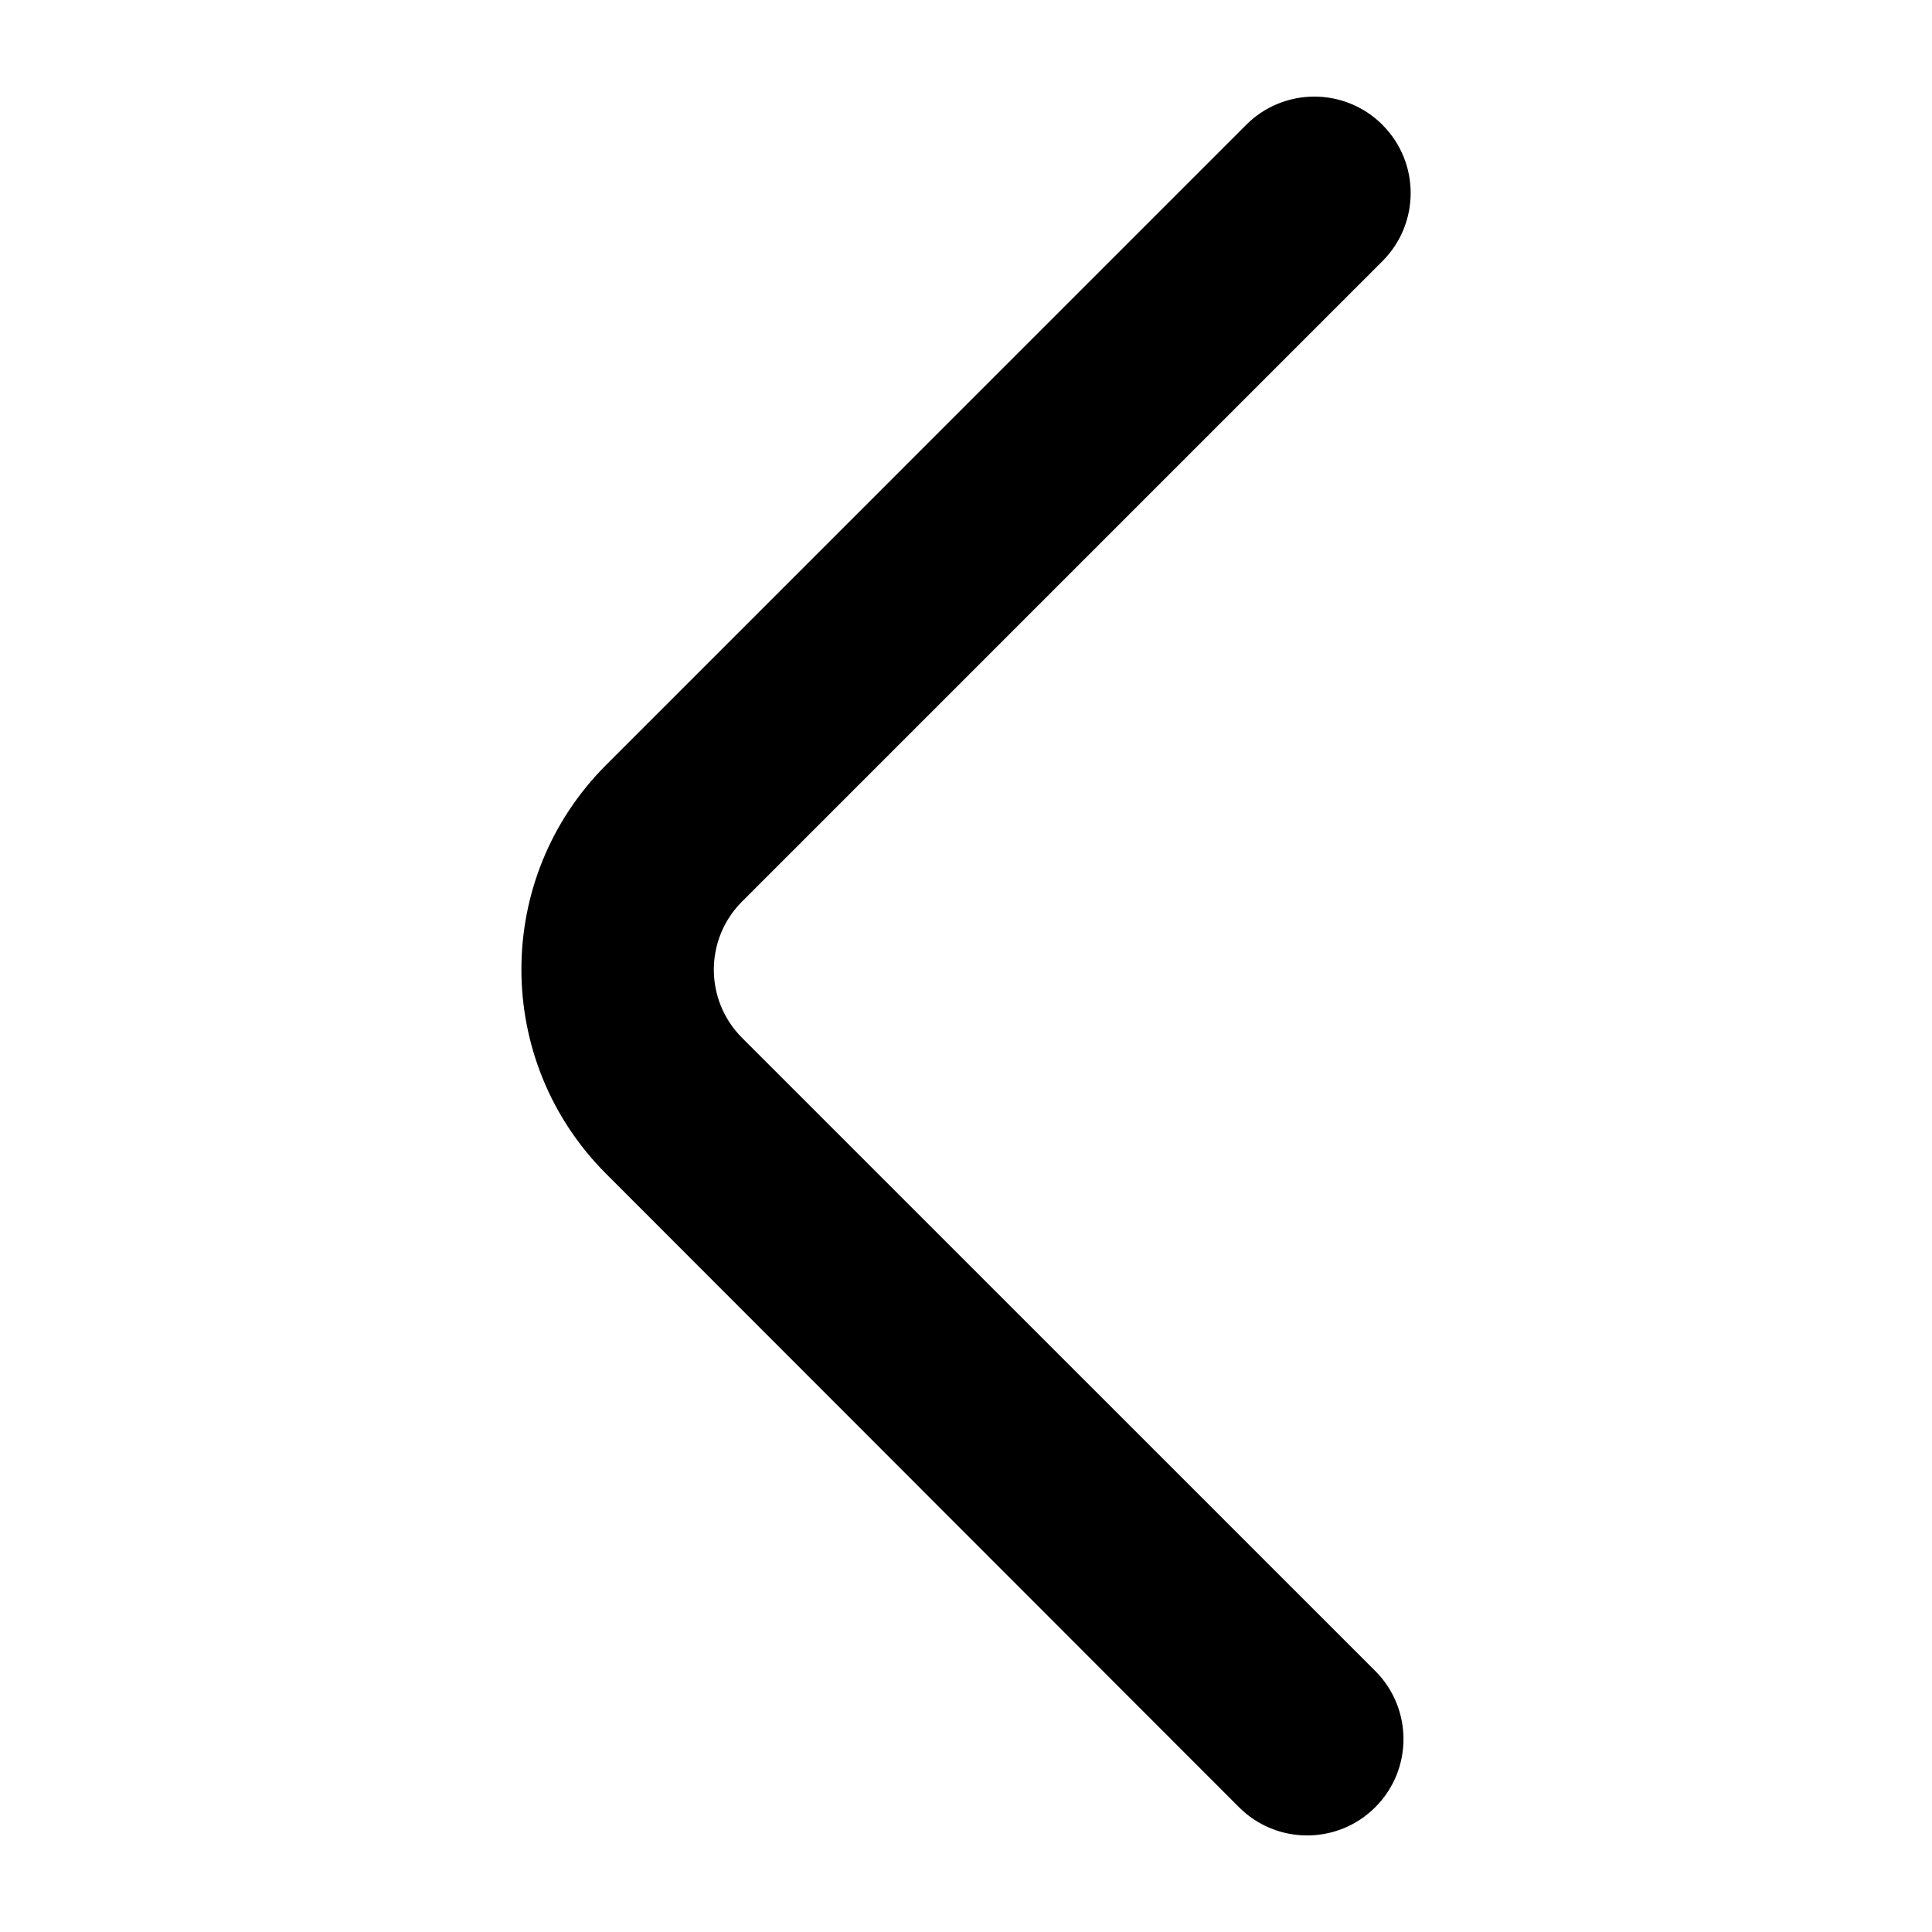 <?xml version="1.0" encoding="UTF-8"?>
<svg width="20" height="20" fill="current" stroke-width="0" version="1.1" viewBox="-2.4 -2.4 36 36" xmlns="http://www.w3.org/2000/svg">
 <path d="m23.36-0.074c-0.701-0.701-1.838-0.701-2.539 0l-11.928 11.929c-2.103 2.103-2.103 5.512-0.001 7.615l11.795 11.805c0.701 0.701 1.838 0.701 2.539 0 0.701-0.701 0.701-1.838 0-2.539l-11.799-11.798c-0.701-0.701-0.701-1.838 0-2.539l11.933-11.933c0.701-0.701 0.701-1.838 0-2.539z" stroke-width="0"/>
</svg>

